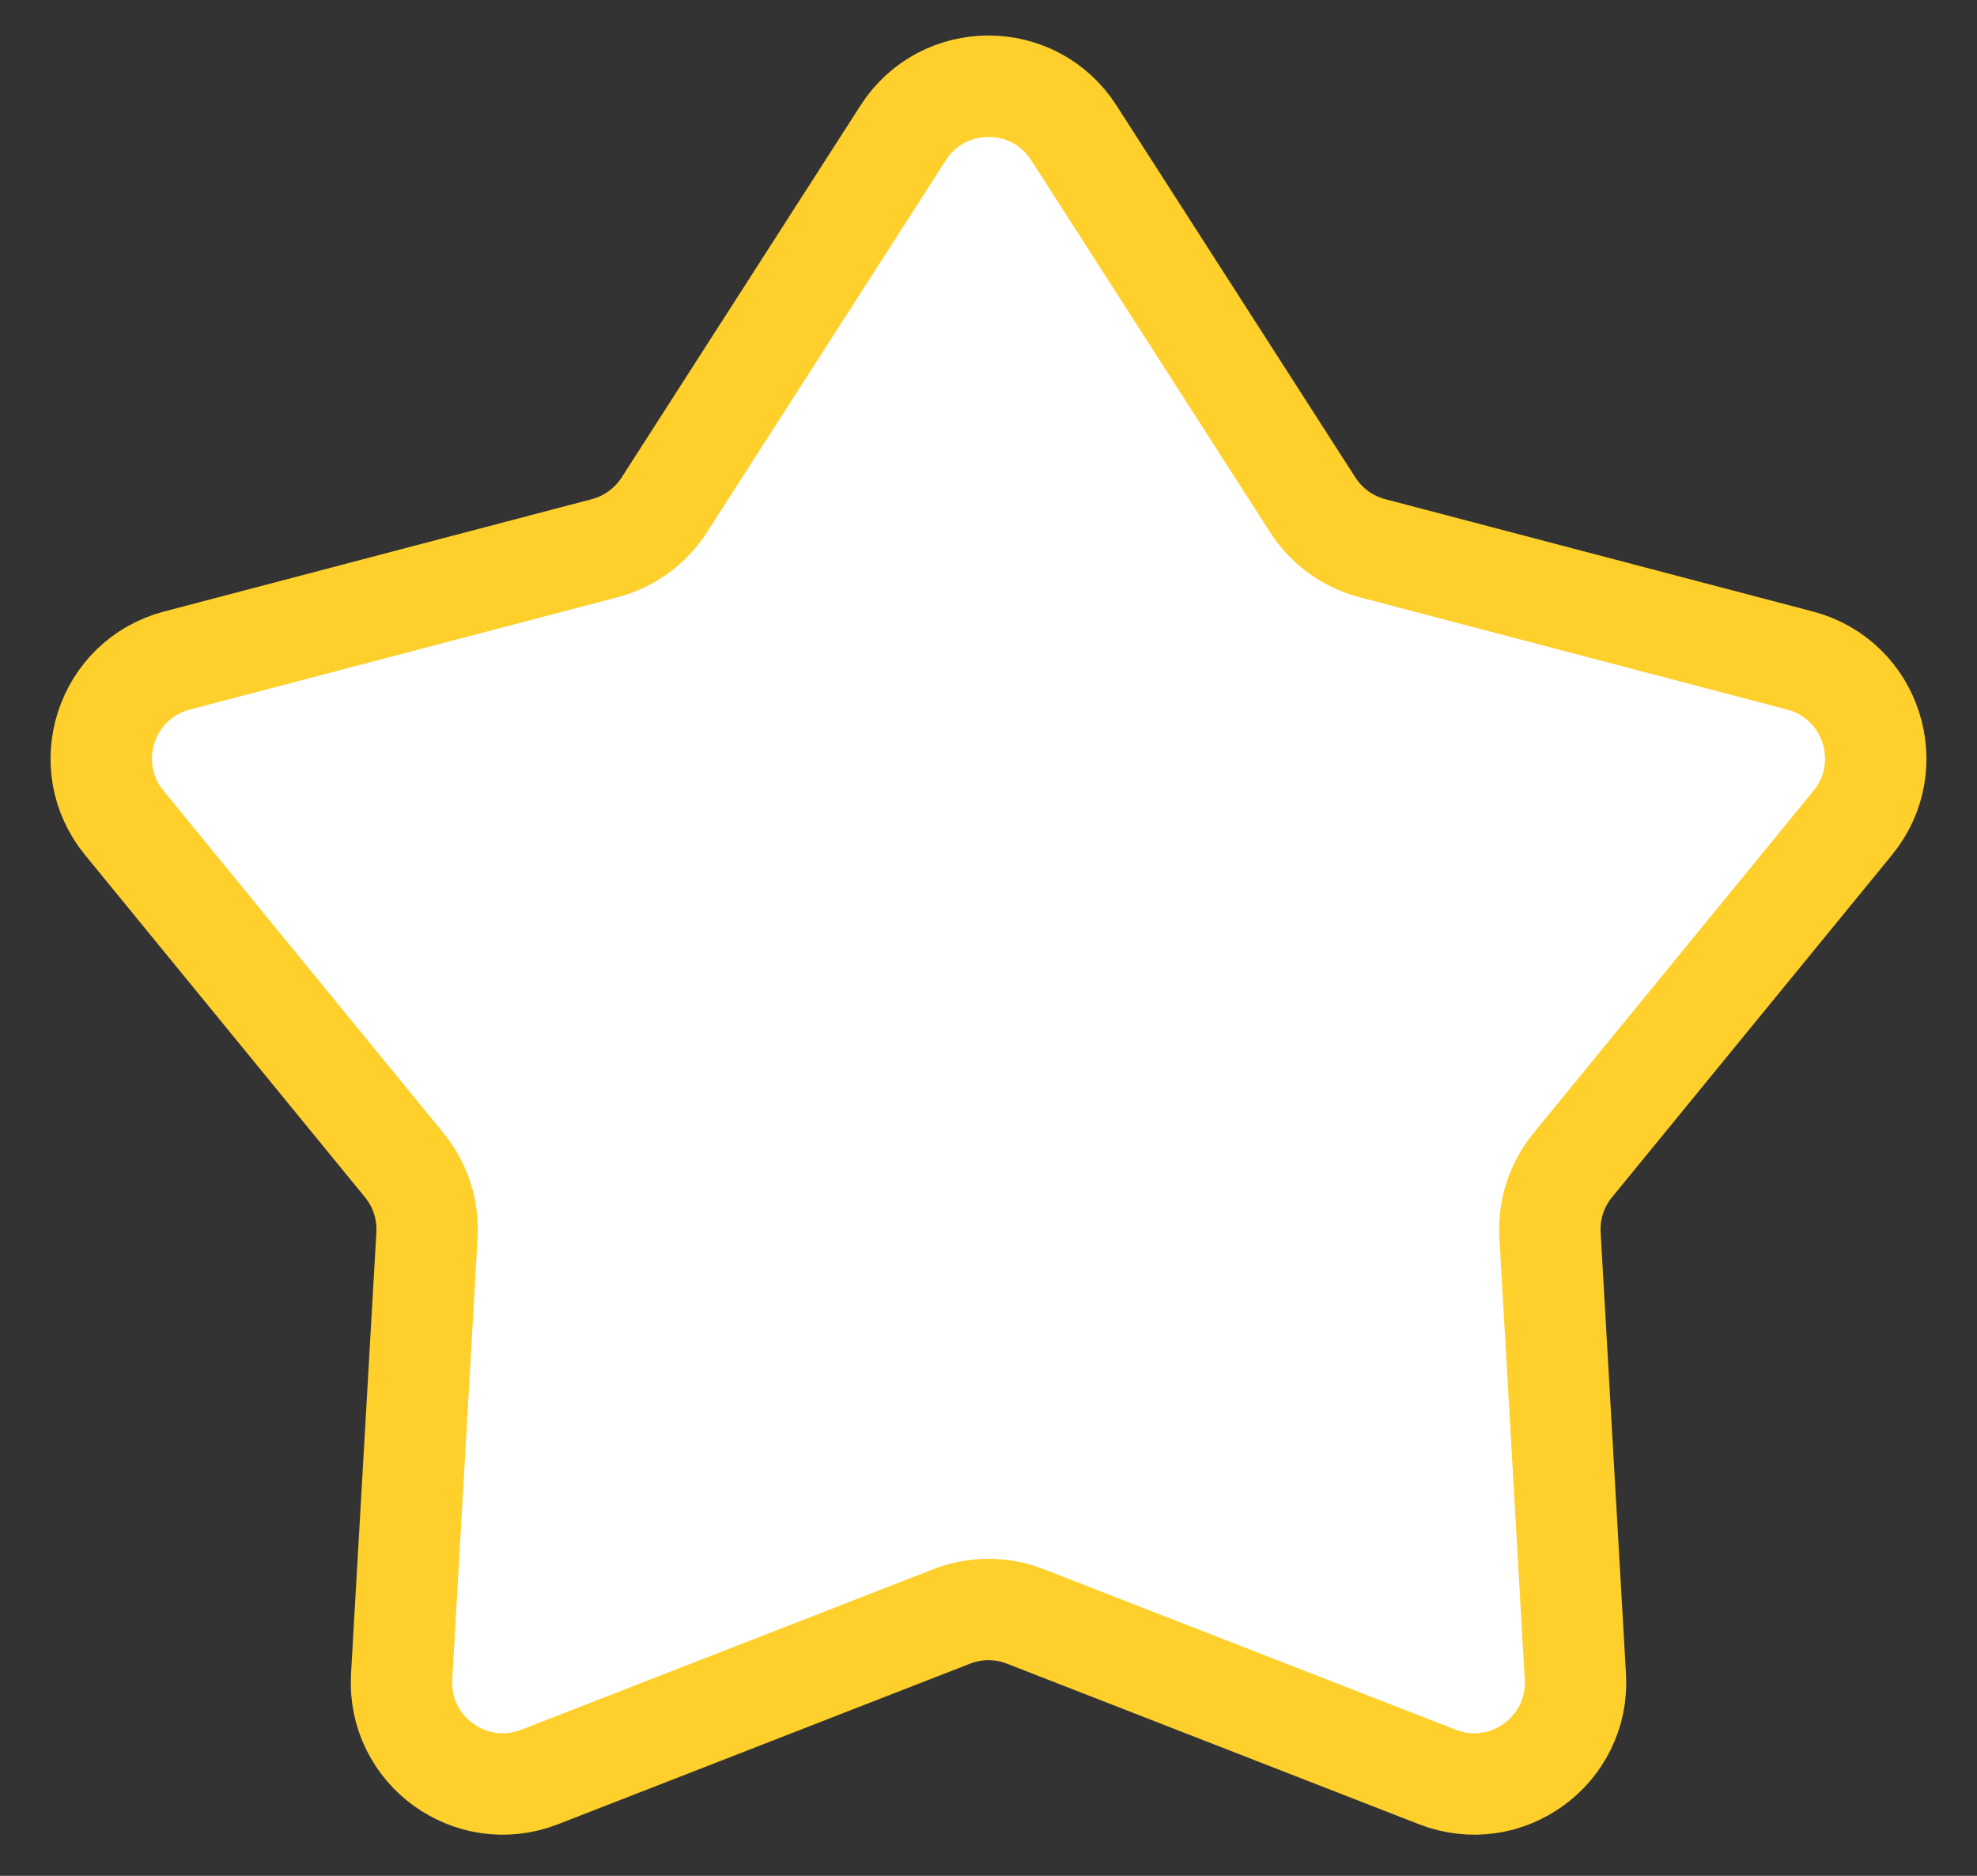 <svg width="39" height="37" viewBox="0 0 39 37" fill="none" xmlns="http://www.w3.org/2000/svg">
<rect x="0" y="0" width="39" height="37" fill="#333333" stroke="none"/>
<path d="M17.817 2.62C18.604 1.394 20.396 1.394 21.183 2.62L25.897 9.96C26.168 10.381 26.587 10.686 27.072 10.813L35.509 13.029C36.918 13.399 37.472 15.102 36.549 16.23L31.026 22.982C30.708 23.369 30.548 23.862 30.577 24.363L31.077 33.072C31.161 34.526 29.712 35.579 28.354 35.05L20.226 31.883C19.759 31.701 19.241 31.701 18.774 31.883L10.646 35.05C9.288 35.579 7.839 34.526 7.923 33.072L8.423 24.363C8.452 23.862 8.292 23.369 7.974 22.982L2.451 16.23C1.528 15.102 2.082 13.399 3.491 13.029L11.928 10.813C12.413 10.686 12.832 10.381 13.103 9.96L17.817 2.62Z" fill="white" stroke="#FFD02B" stroke-width="2" stroke-linejoin="round"/>
</svg>

